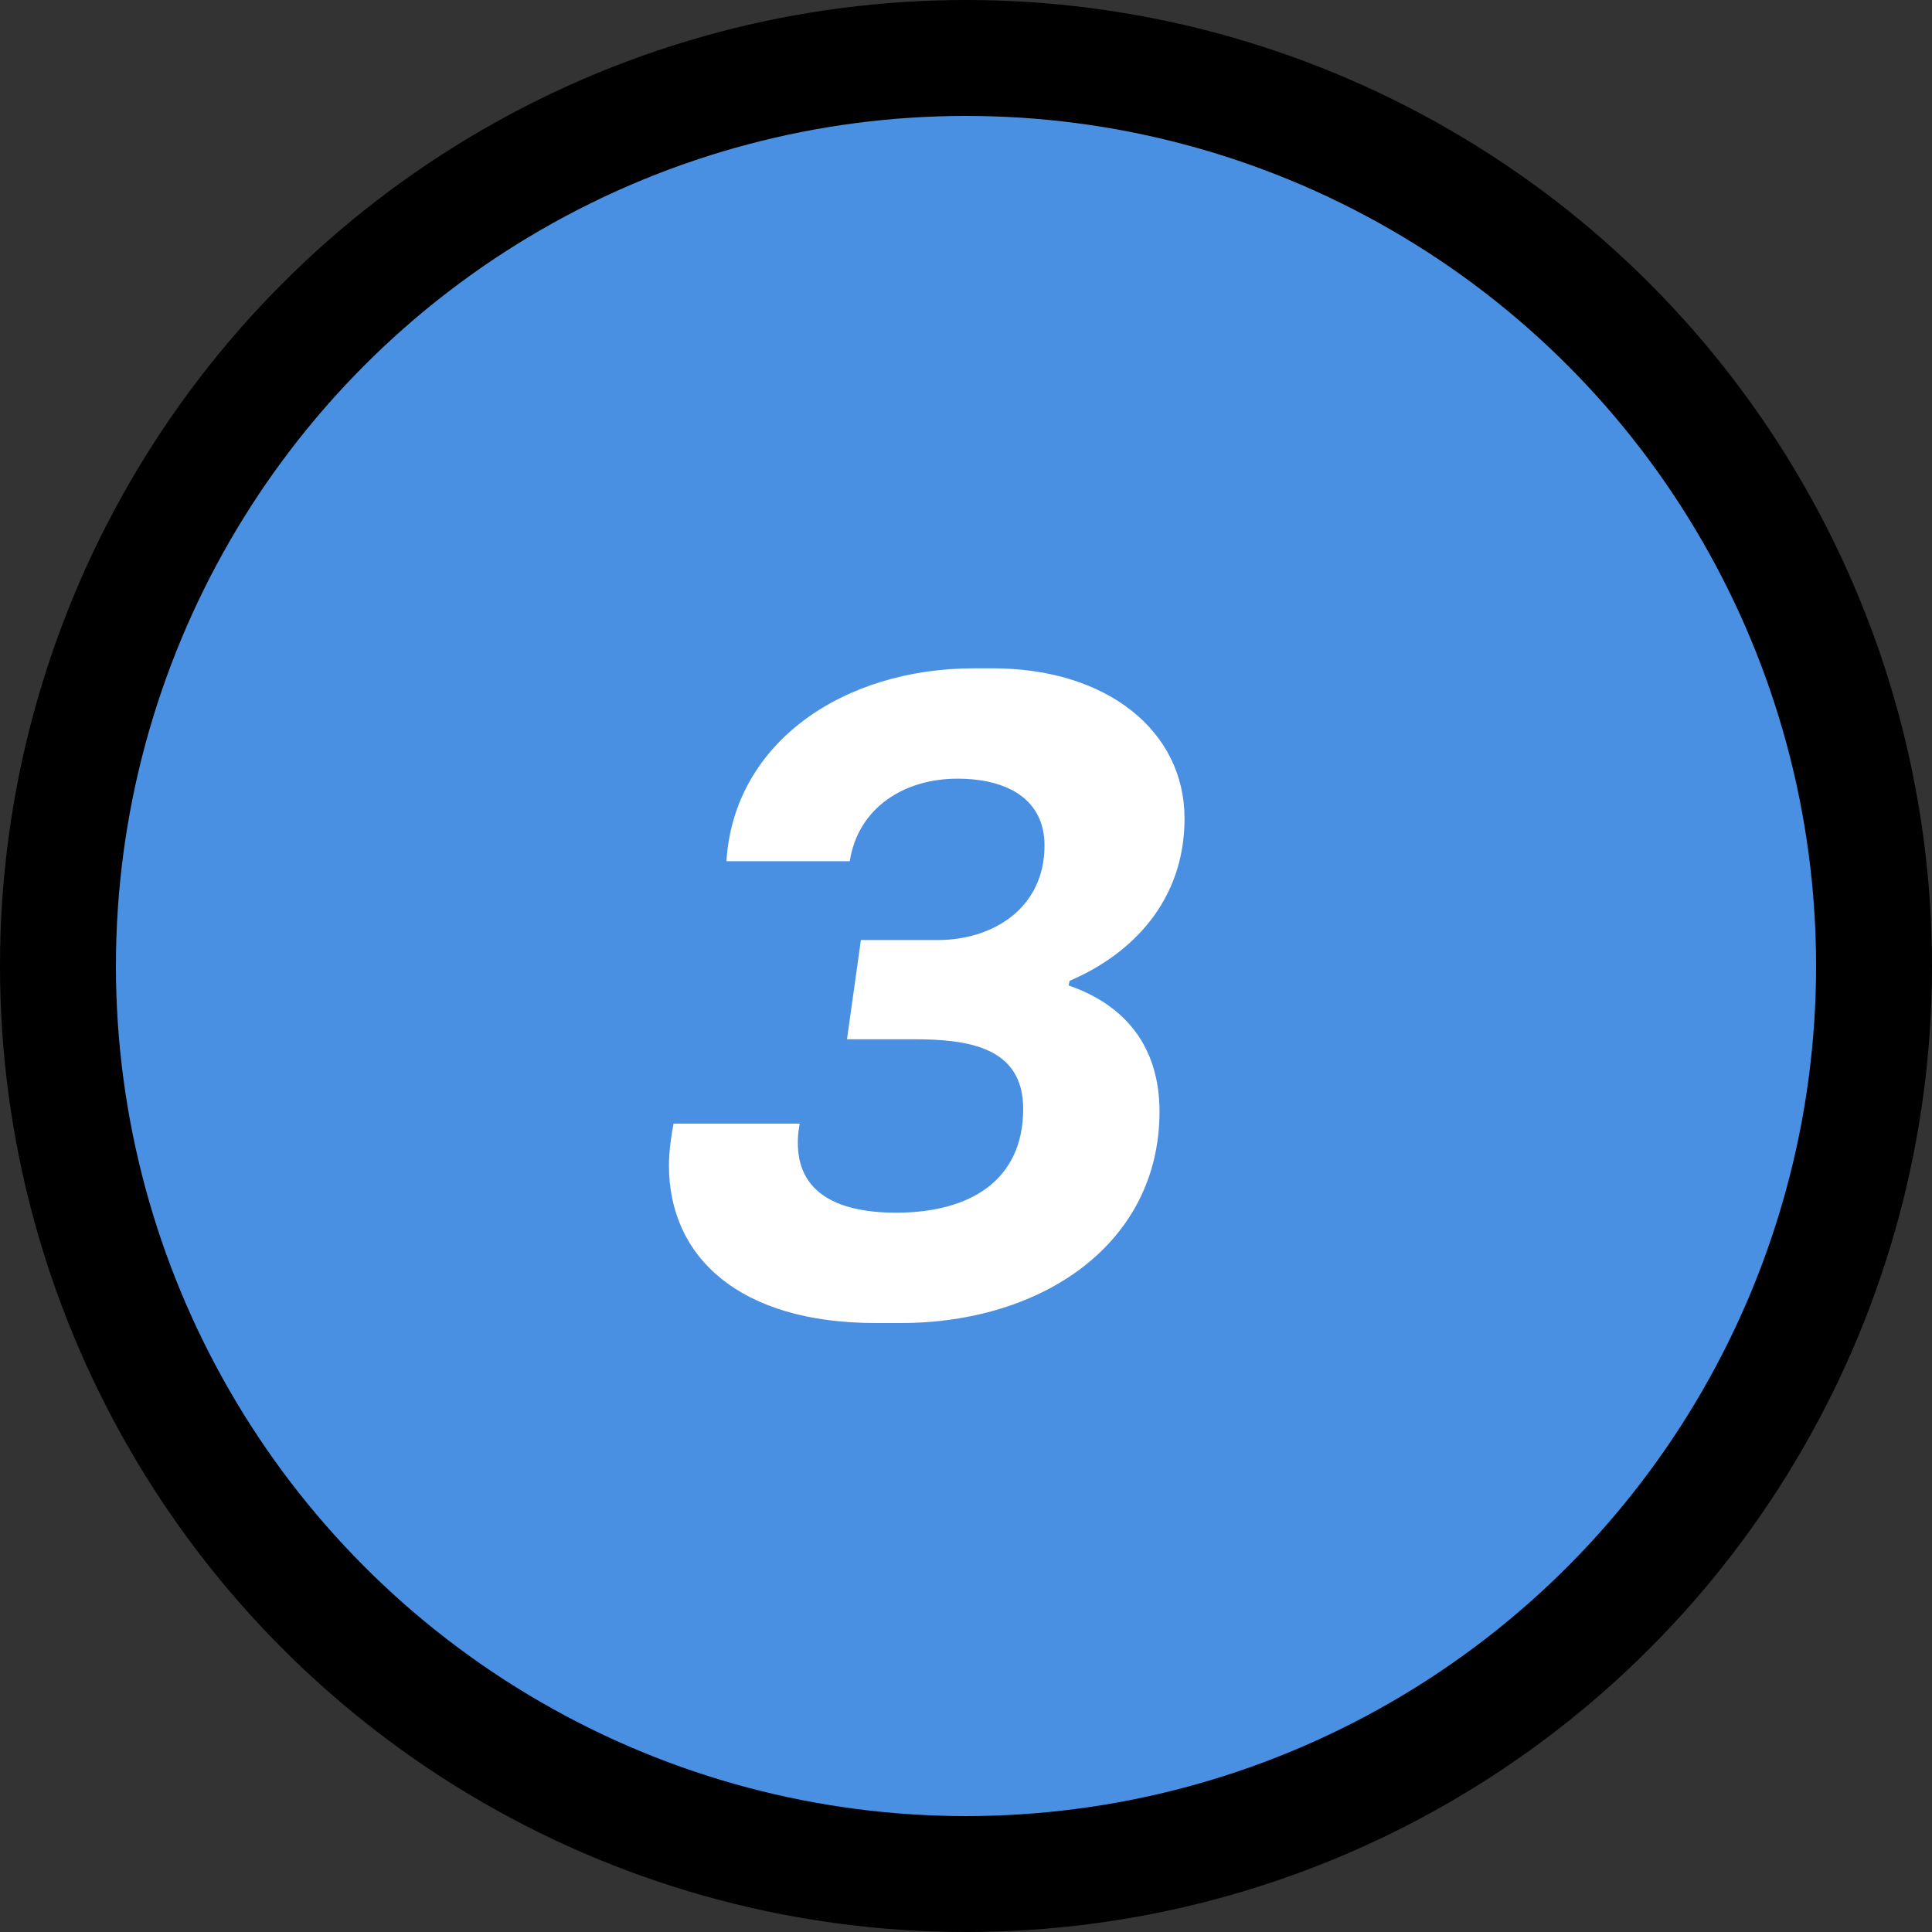 <svg xmlns="http://www.w3.org/2000/svg" width="50" height="50" viewBox="0 0 50 50">
    <rect x="0" y="0" width="50" height="50" fill="#333333" stroke="none"/>
    <g fill="none" fill-rule="evenodd">
        <circle cx="25" cy="25" r="23.5" fill="#4A90E2" stroke="#000" stroke-width="3"/>
        <path fill="#FFF" fill-rule="nonzero" d="M20.696 29.08c-.048.264-.048.384-.048.504 0 1.176.864 1.8 2.544 1.8 1.92 0 3.288-.84 3.288-2.688 0-1.608-1.44-1.8-2.832-1.8H21.92l.36-2.568h1.992c1.416 0 2.76-.816 2.76-2.448 0-1.176-.936-1.728-2.256-1.728-1.368 0-2.568.744-2.784 2.136H18.8c.192-3.072 3.024-4.992 6.408-4.992h.48c2.976 0 4.968 1.632 4.968 3.888 0 2.112-1.344 3.504-2.976 4.2l-.024.12c1.464.504 2.352 1.584 2.352 3.264 0 3.408-3.024 5.472-6.696 5.472h-.648c-3.528 0-5.352-1.704-5.352-4.08 0-.384.072-.84.12-1.08h3.264z"/>
    </g>
</svg>
